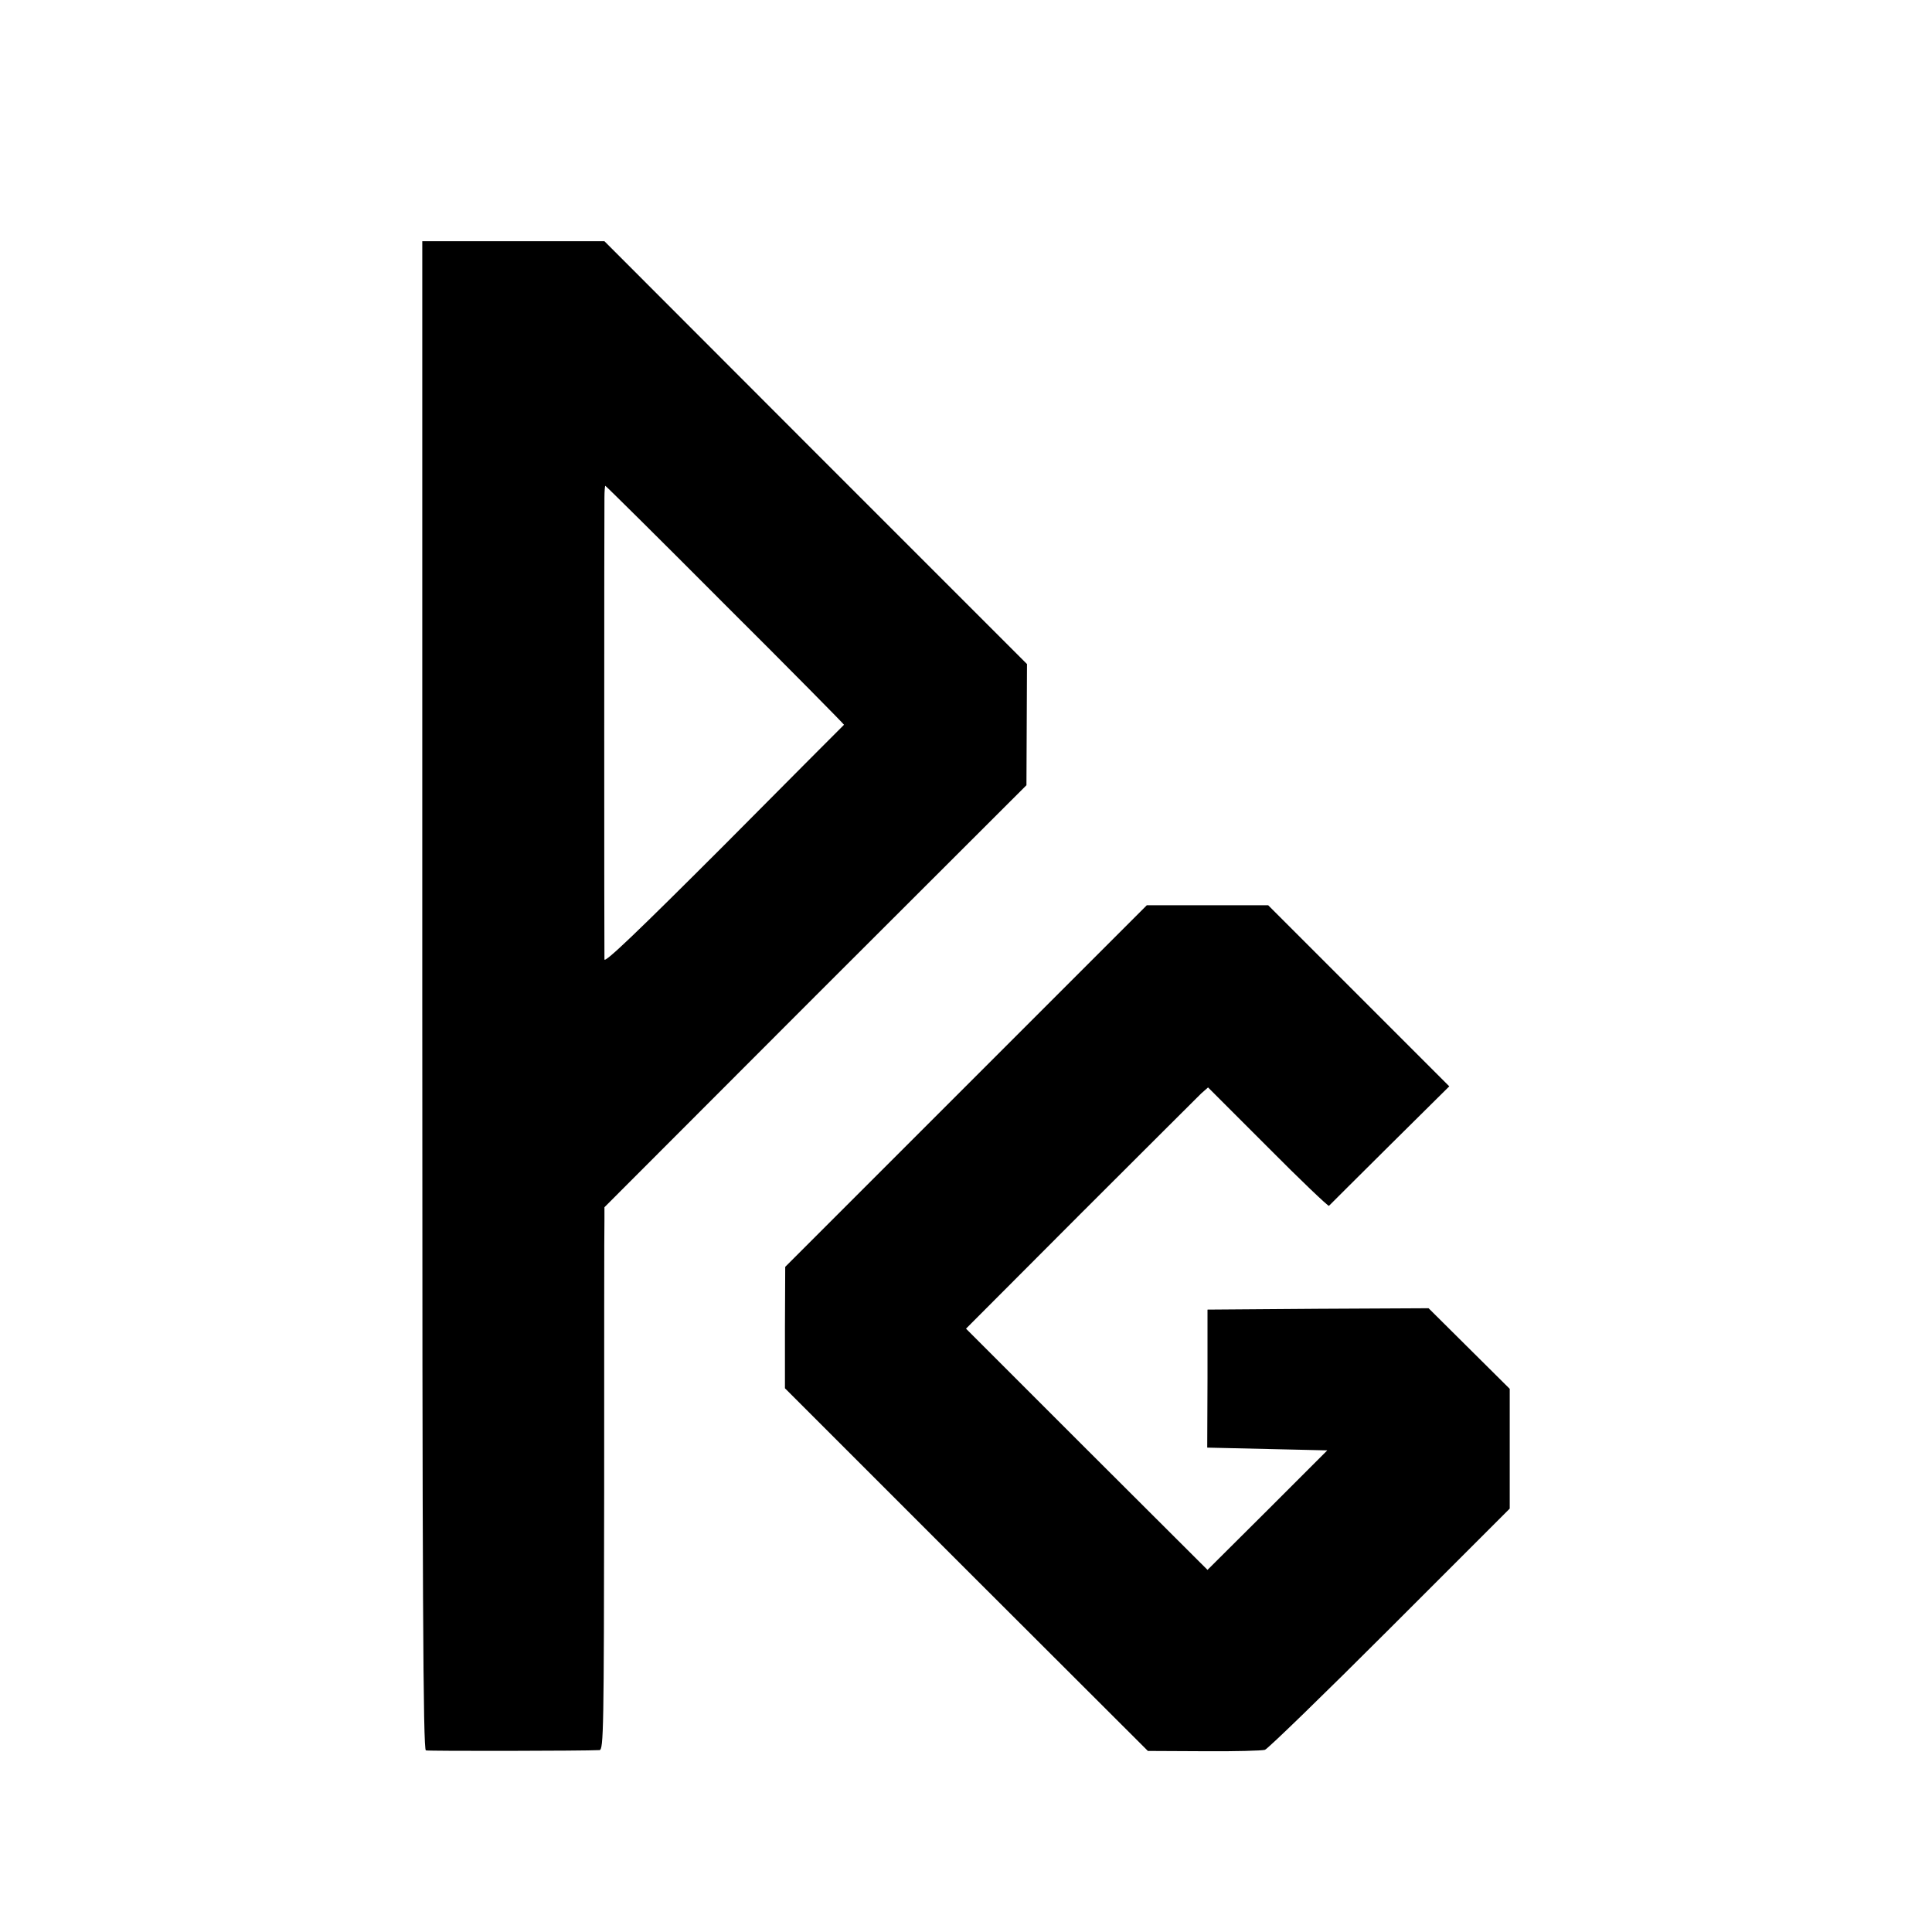 <svg version="1" xmlns="http://www.w3.org/2000/svg" width="933.333" height="933.333" viewBox="0 0 700 700"><path d="M153 360.6c0 217.7.3 273.3 1.3 273.6 1 .3 57.5.2 62.9-.1 1.5-.1 1.6-7.4 1.7-93.9 0-51.5 0-95.8.1-98.3v-4.5l76.4-76.5 76.5-76.4.1-21.9.1-22-76.6-76.6L219 87.4h-66v273.2zm109.8-141.4c23.8 23.7 43.1 43.3 43 43.4-.2.2-19.8 19.8-43.5 43.7-31.3 31.3-43.3 42.8-43.3 41.3-.1-2.7-.1-161.6 0-167.4 0-2.3.2-4.2.3-4.2.2 0 19.8 19.4 43.5 43.2z"/><path d="M350 393.5L284.5 459l-.1 22v22l65.7 65.7 65.8 65.7 20.3.1c11.2.1 21.1-.2 22.1-.5s21.4-20.1 45.3-44l43.4-43.4v-43.4l-14.7-14.6-14.7-14.6-40 .2-40.1.3v25l-.1 25 21.8.5 21.7.5-21.7 21.7-21.7 21.6-43.8-43.7-43.7-43.7 41.4-41.5c22.8-22.8 42.5-42.4 43.8-43.7l2.5-2.2 21.6 21.6c11.9 12 21.9 21.5 22.2 21.3.2-.2 10.1-10.1 22-21.9l21.6-21.4-32.8-32.8-32.8-32.8h-44L350 393.5z"/></svg>